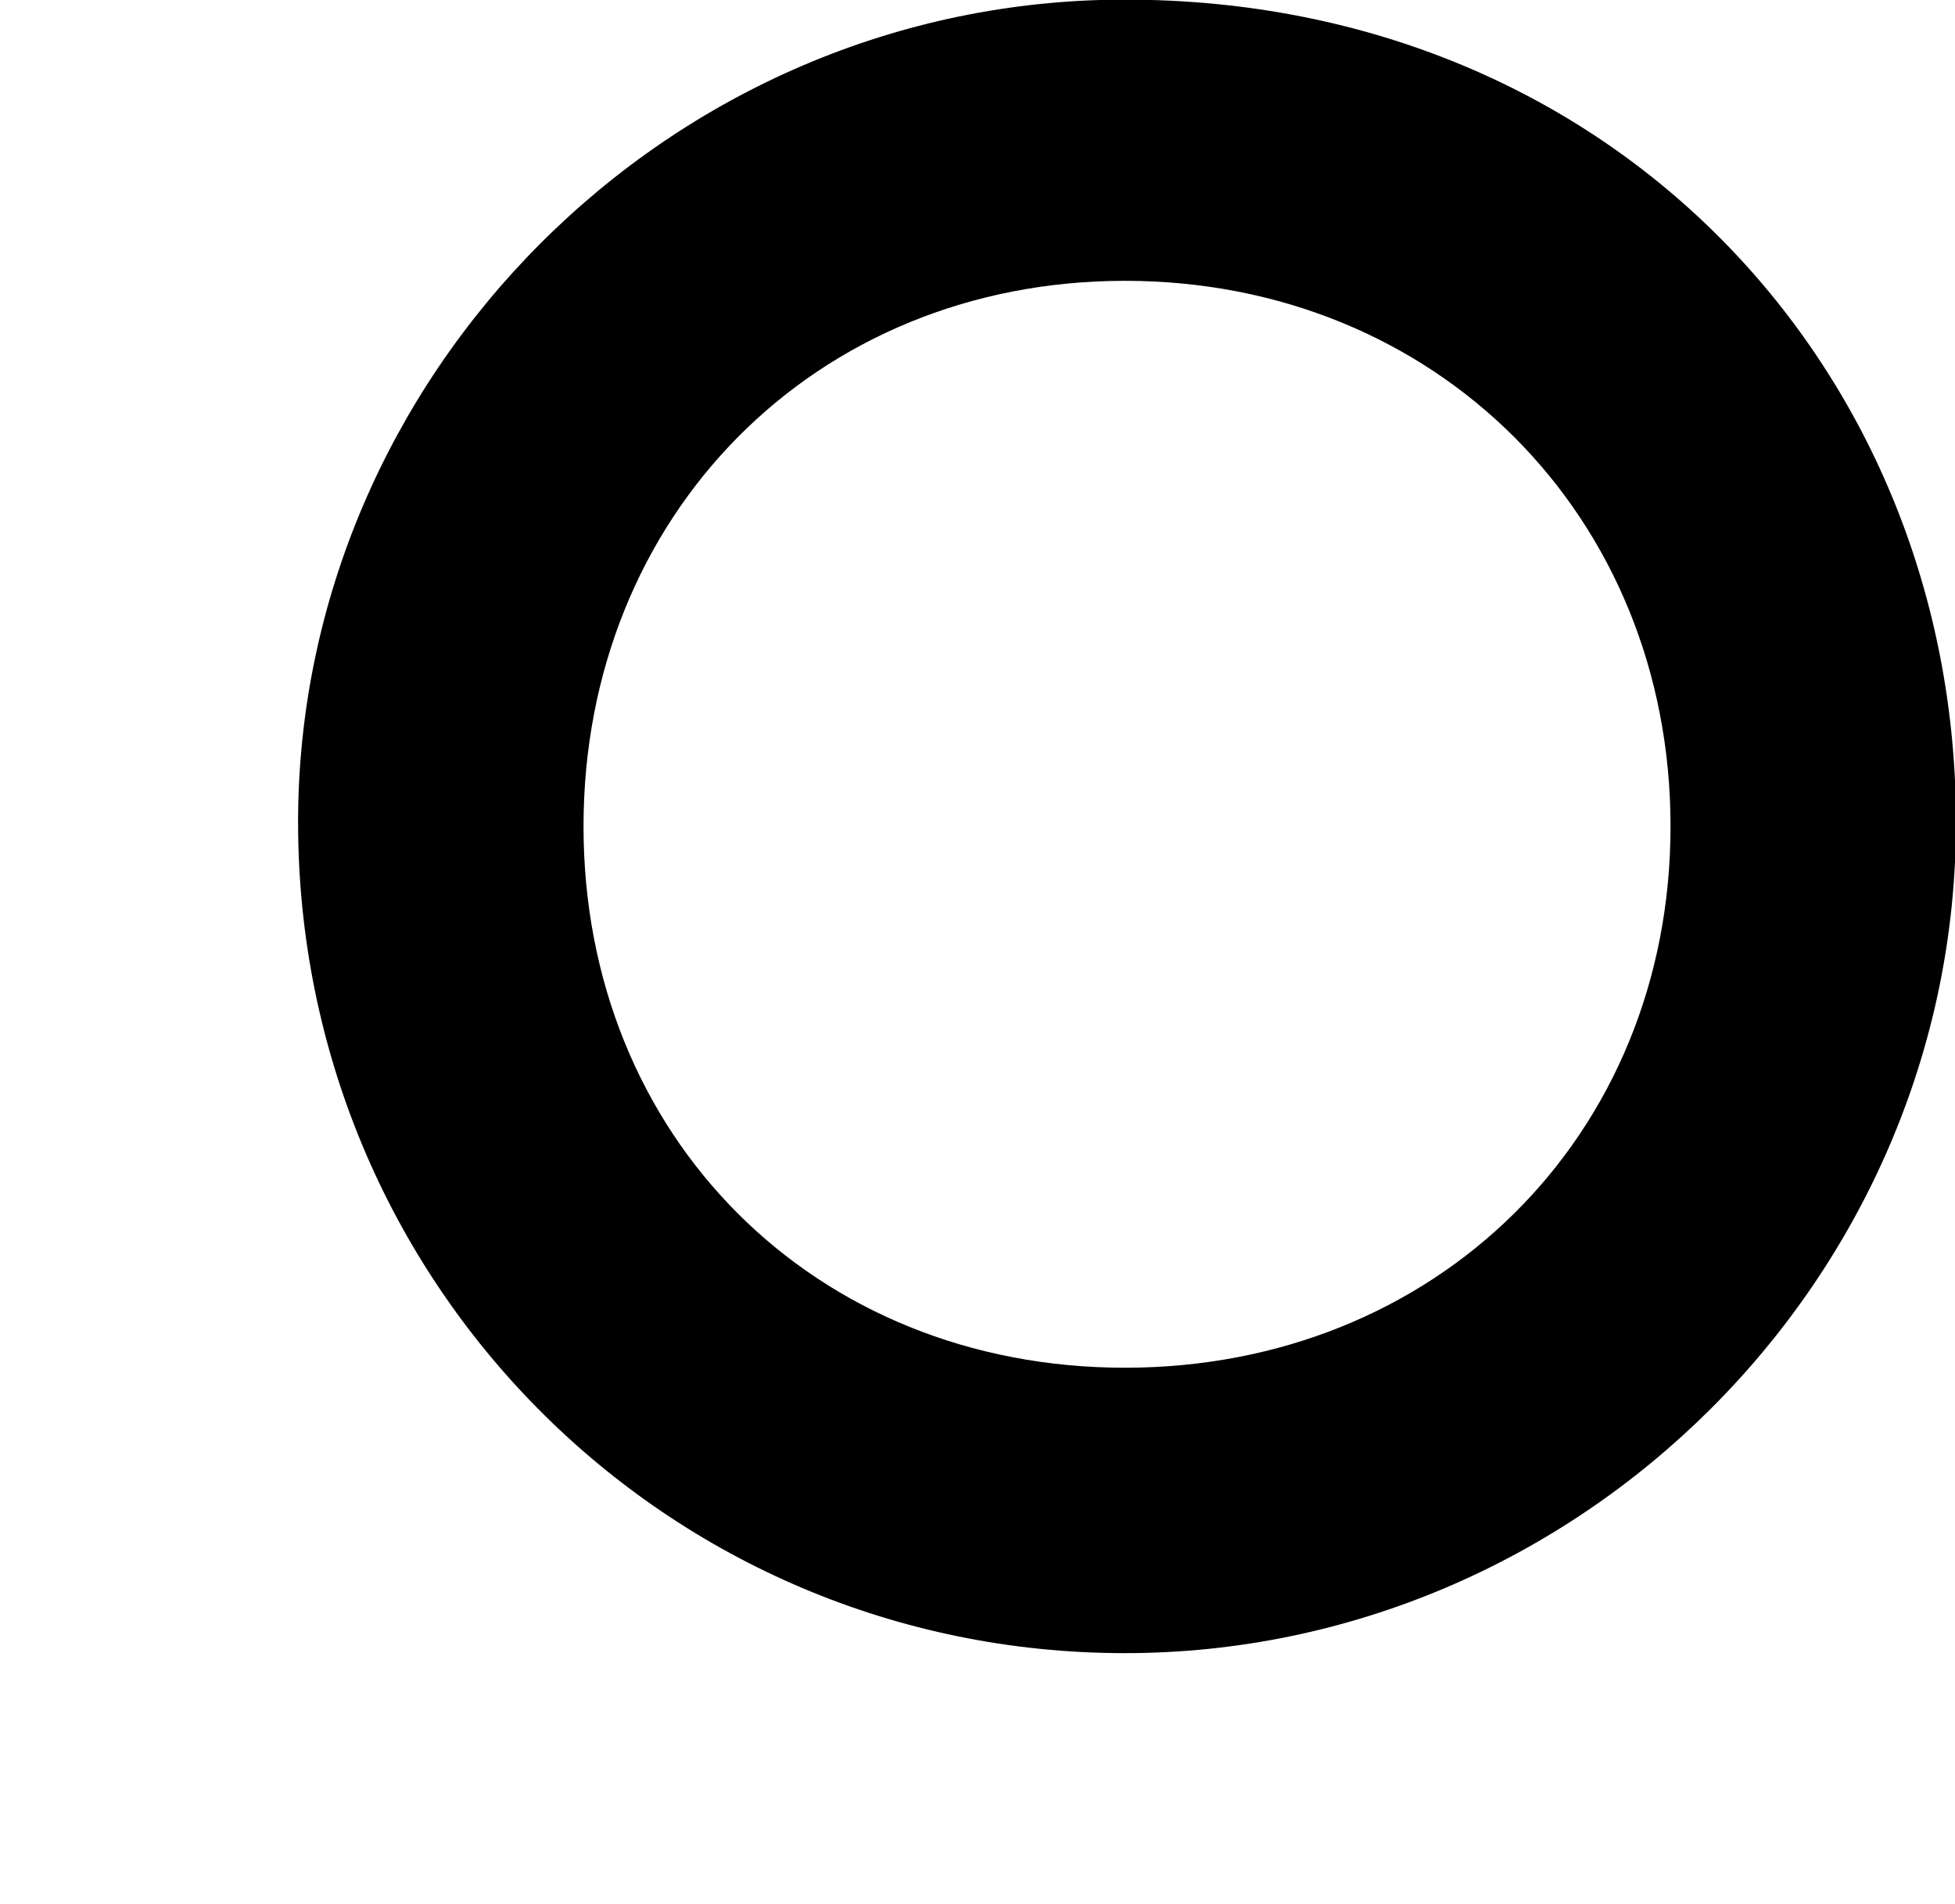 <?xml version='1.0' encoding='UTF-8'?>
<!-- This file was generated by dvisvgm 2.9.1 -->
<svg version='1.1' xmlns='http://www.w3.org/2000/svg' xmlns:xlink='http://www.w3.org/1999/xlink' width='3.482pt' height='3.392pt' viewBox='91.376 426.217 3.482 3.392'>
<defs>
<path id='g16-253' d='M3.714-2.056C3.714-2.909 3.068-3.618 2.136-3.618C1.267-3.618 .566-2.901 .566-2.056C.566-1.18 1.267-.478 2.136-.478C2.997-.478 3.714-1.188 3.714-2.056ZM3.172-2.048C3.172-1.459 2.726-1.02 2.136-1.02S1.108-1.459 1.108-2.048S1.546-3.084 2.136-3.084S3.172-2.638 3.172-2.048Z'/>
<use id='g26-253' xlink:href='#g16-253' transform='scale(.938)'/>
</defs>
<g id='page1'>
<use x='91.376' y='429.61' xlink:href='#g26-253'/>
</g>
</svg>